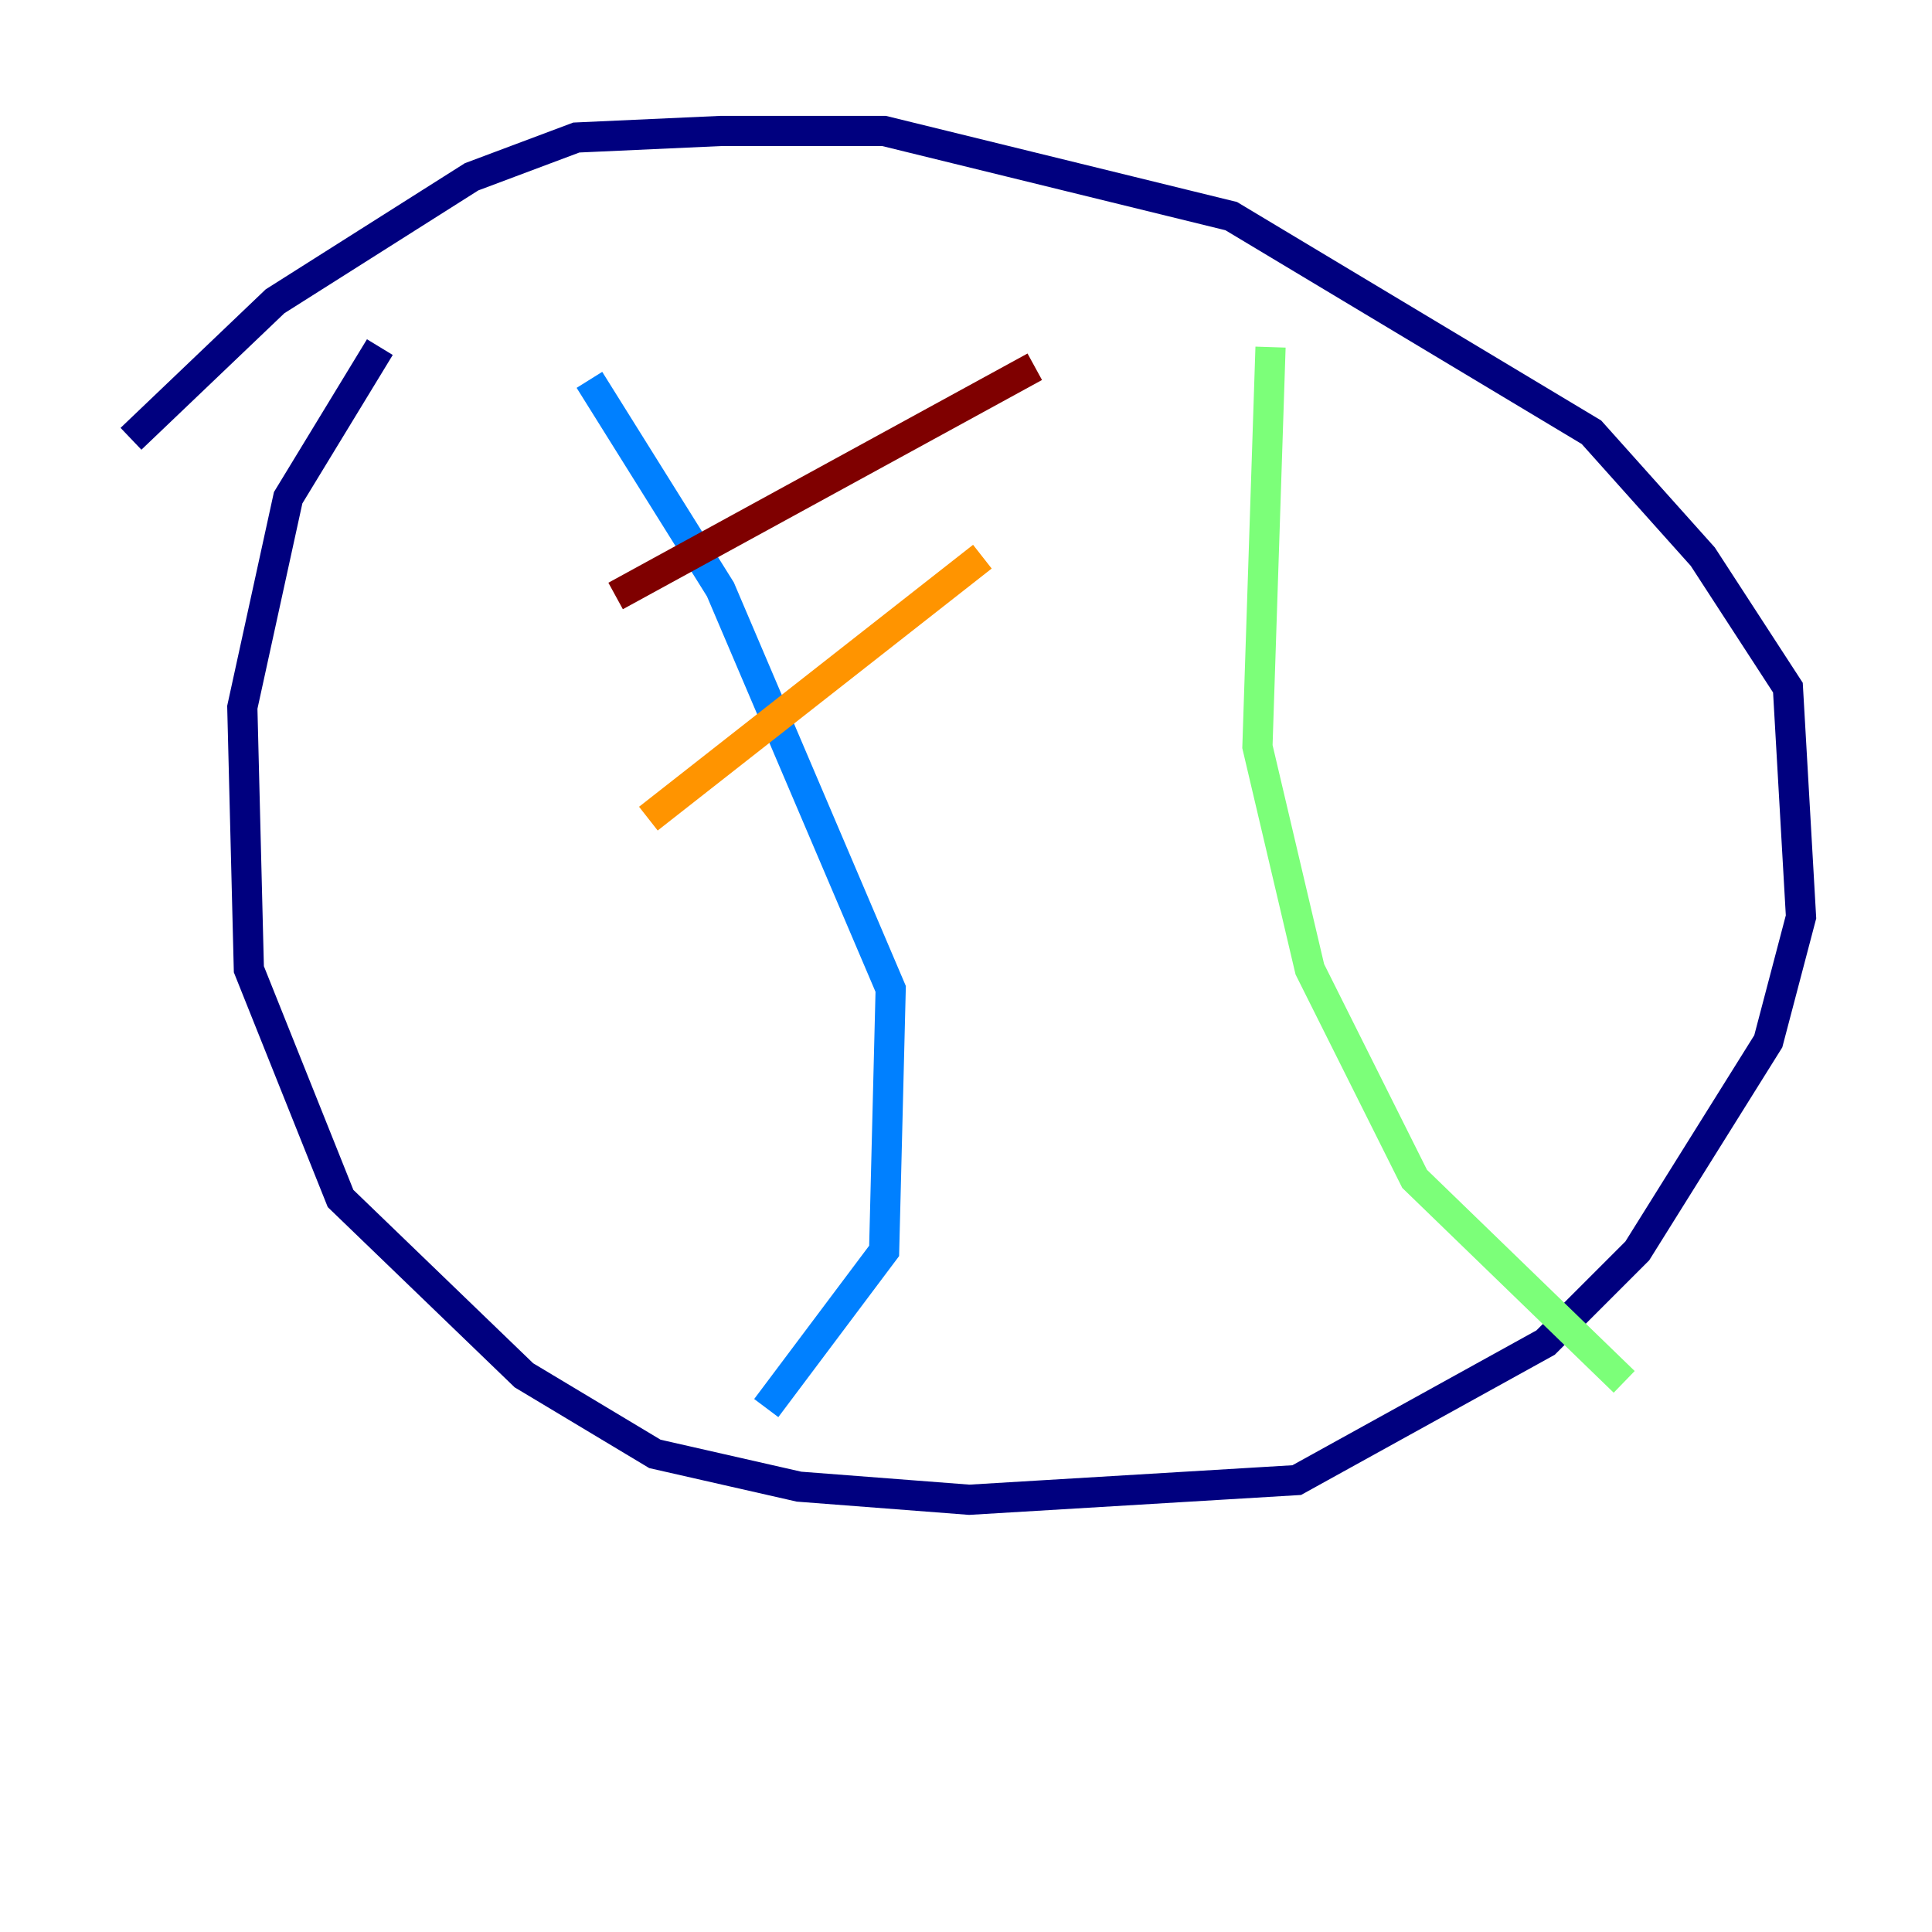 <?xml version="1.0" encoding="utf-8" ?>
<svg baseProfile="tiny" height="128" version="1.2" viewBox="0,0,128,128" width="128" xmlns="http://www.w3.org/2000/svg" xmlns:ev="http://www.w3.org/2001/xml-events" xmlns:xlink="http://www.w3.org/1999/xlink"><defs /><polyline fill="none" points="25.166,22.997 19.091,32.976 16.054,46.861 16.488,64.217 22.563,79.403 34.712,91.119 43.39,96.325 52.936,98.495 64.217,99.363 85.912,98.061 102.4,88.949 108.475,82.875 117.153,68.99 119.322,60.746 118.454,45.559 112.814,36.881 105.437,28.637 81.573,14.319 58.576,8.678 47.729,8.678 38.183,9.112 31.241,11.715 18.224,19.959 8.678,29.071" stroke="#00007f" stroke-width="2" /><polyline fill="none" points="39.051,25.166 47.729,39.051 59.01,65.519 58.576,82.875 50.766,93.288" stroke="#0080ff" stroke-width="2" /><polyline fill="none" points="84.176,22.997 83.308,49.464 86.78,64.217 93.722,78.102 107.607,91.552" stroke="#7cff79" stroke-width="2" /><polyline fill="none" points="42.956,54.237 65.085,36.881" stroke="#ff9400" stroke-width="2" /><polyline fill="none" points="40.786,39.485 68.556,24.298" stroke="#7f0000" stroke-width="2" /></svg>